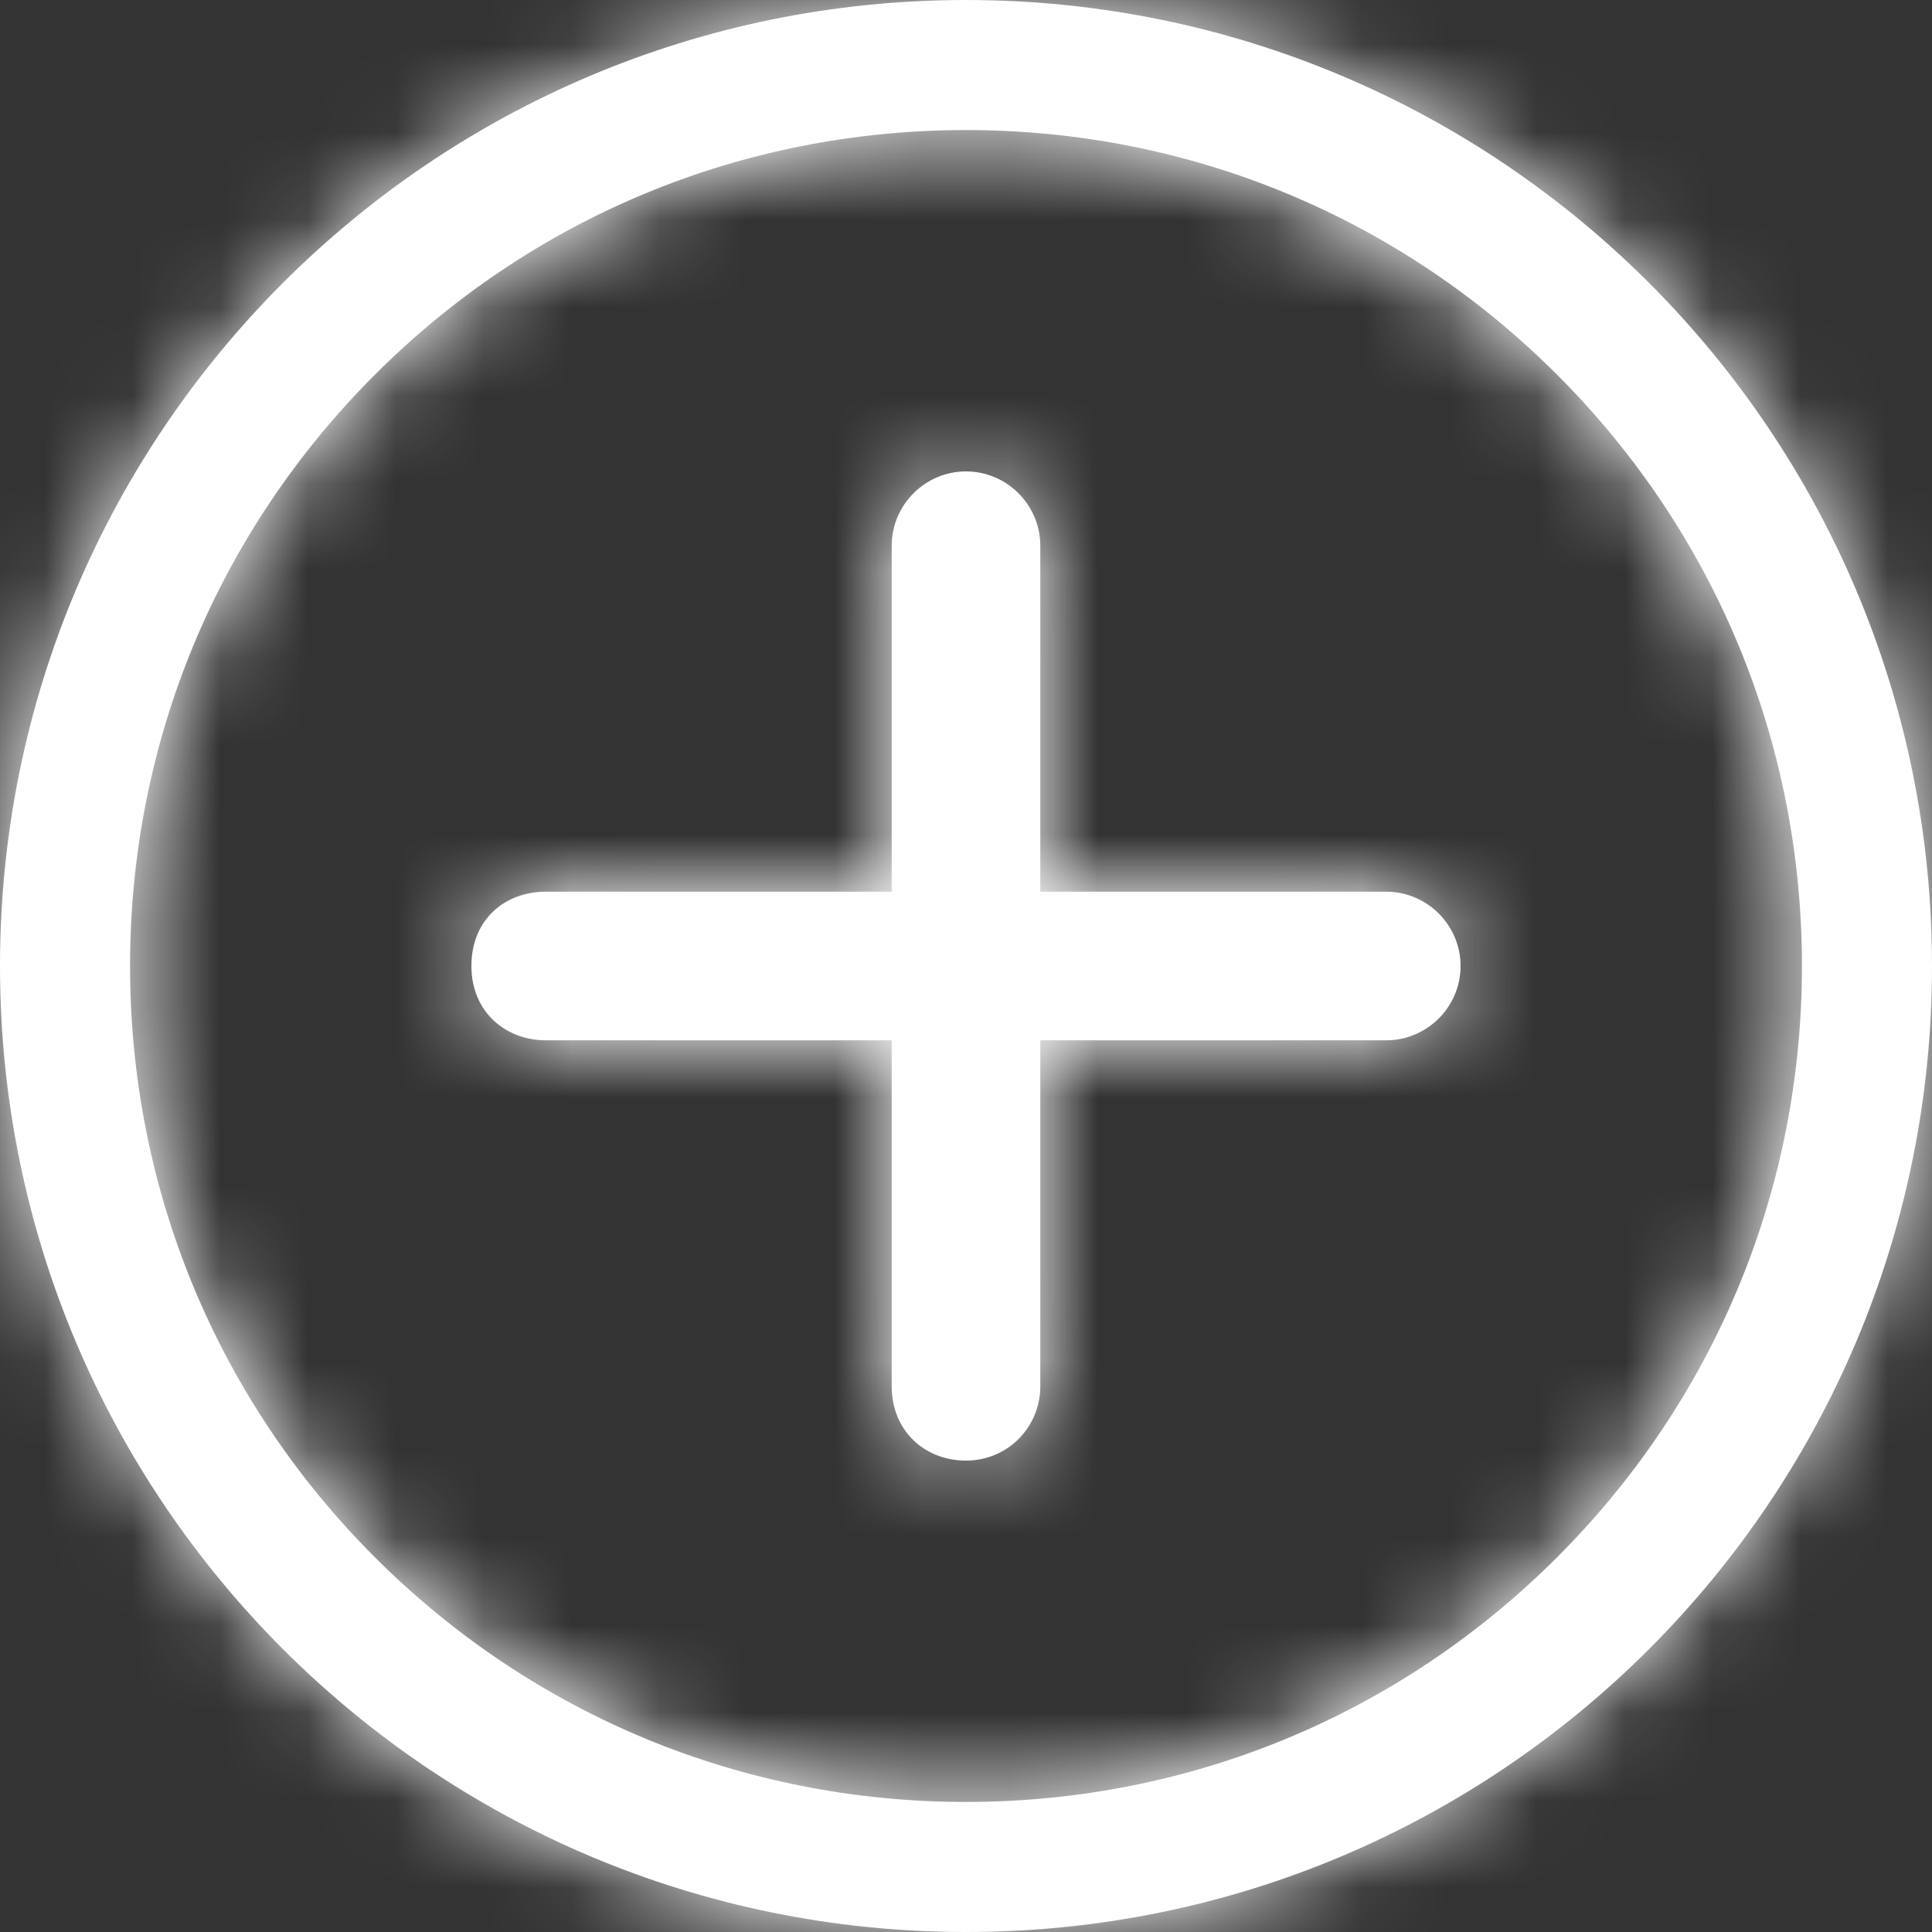 <?xml version="1.0" encoding="UTF-8"?>
<svg width="22px" height="22px" viewBox="0 0 22 22" version="1.1" xmlns="http://www.w3.org/2000/svg" xmlns:xlink="http://www.w3.org/1999/xlink">
    <rect x="0" y="0" width="22" height="22" fill="#333333" stroke="none"/>
    <!-- Generator: sketchtool 51.3 (57544) - http://www.bohemiancoding.com/sketch -->
    <title>25BE5083-E094-4803-90CE-4DFF6FA34AC5</title>
    <desc>Created with sketchtool.</desc>
    <defs>
        <path d="M11,1.481 C13.544,1.481 15.934,2.47 17.732,4.268 C19.53,6.066 20.519,8.456 20.519,11 C20.519,13.544 19.53,15.934 17.732,17.732 C15.934,19.53 13.544,20.519 11,20.519 C8.456,20.519 6.066,19.53 4.268,17.732 C2.47,15.934 1.481,13.544 1.481,11 C1.481,8.456 2.47,6.066 4.268,4.268 C6.066,2.47 8.456,1.481 11,1.481 Z M11,0 C4.924,0 0,4.924 0,11 C0,17.076 4.924,22 11,22 C17.076,22 22,17.076 22,11 C22,4.924 17.076,0 11,0 Z M15.786,10.154 L11.846,10.154 L11.846,6.214 C11.846,5.749 11.465,5.368 11,5.368 C10.535,5.368 10.154,5.749 10.154,6.214 L10.154,10.154 L6.214,10.154 C5.749,10.154 5.368,10.471 5.368,11 C5.368,11.529 5.764,11.846 6.214,11.846 L10.154,11.846 L10.154,15.786 C10.154,16.288 10.524,16.632 11,16.632 C11.476,16.632 11.846,16.251 11.846,15.786 L11.846,11.846 L15.786,11.846 C16.251,11.846 16.632,11.465 16.632,11 C16.632,10.535 16.251,10.154 15.786,10.154 Z" id="path-1"></path>
    </defs>
    <g id="00-Стиль-и-компоненты" stroke="none" stroke-width="1" fill="none" fill-rule="evenodd">
        <g id="Иконки,-контролы" transform="translate(-111, -64)">
            <g id="ico/add-outline" transform="translate(111, 64)">
                <mask id="mask-2" fill="white">
                    <use xlink:href="#path-1"></use>
                </mask>
                <use id="Shape" fill="#ffffff" fill-rule="nonzero" xlink:href="#path-1"></use>
                <g id="colors/pure-black" mask="url(#mask-2)">
                    <g transform="translate(-1, -1)">
                        <rect id="Background" fill="none" x="0" y="0" width="24" height="24"></rect>
                        <rect id="Black-Color-Copy-9" fill="#ffffff" fill-rule="evenodd" x="0" y="0" width="24" height="24"></rect>
                    </g>
                </g>
            </g>
        </g>
    </g>
</svg>